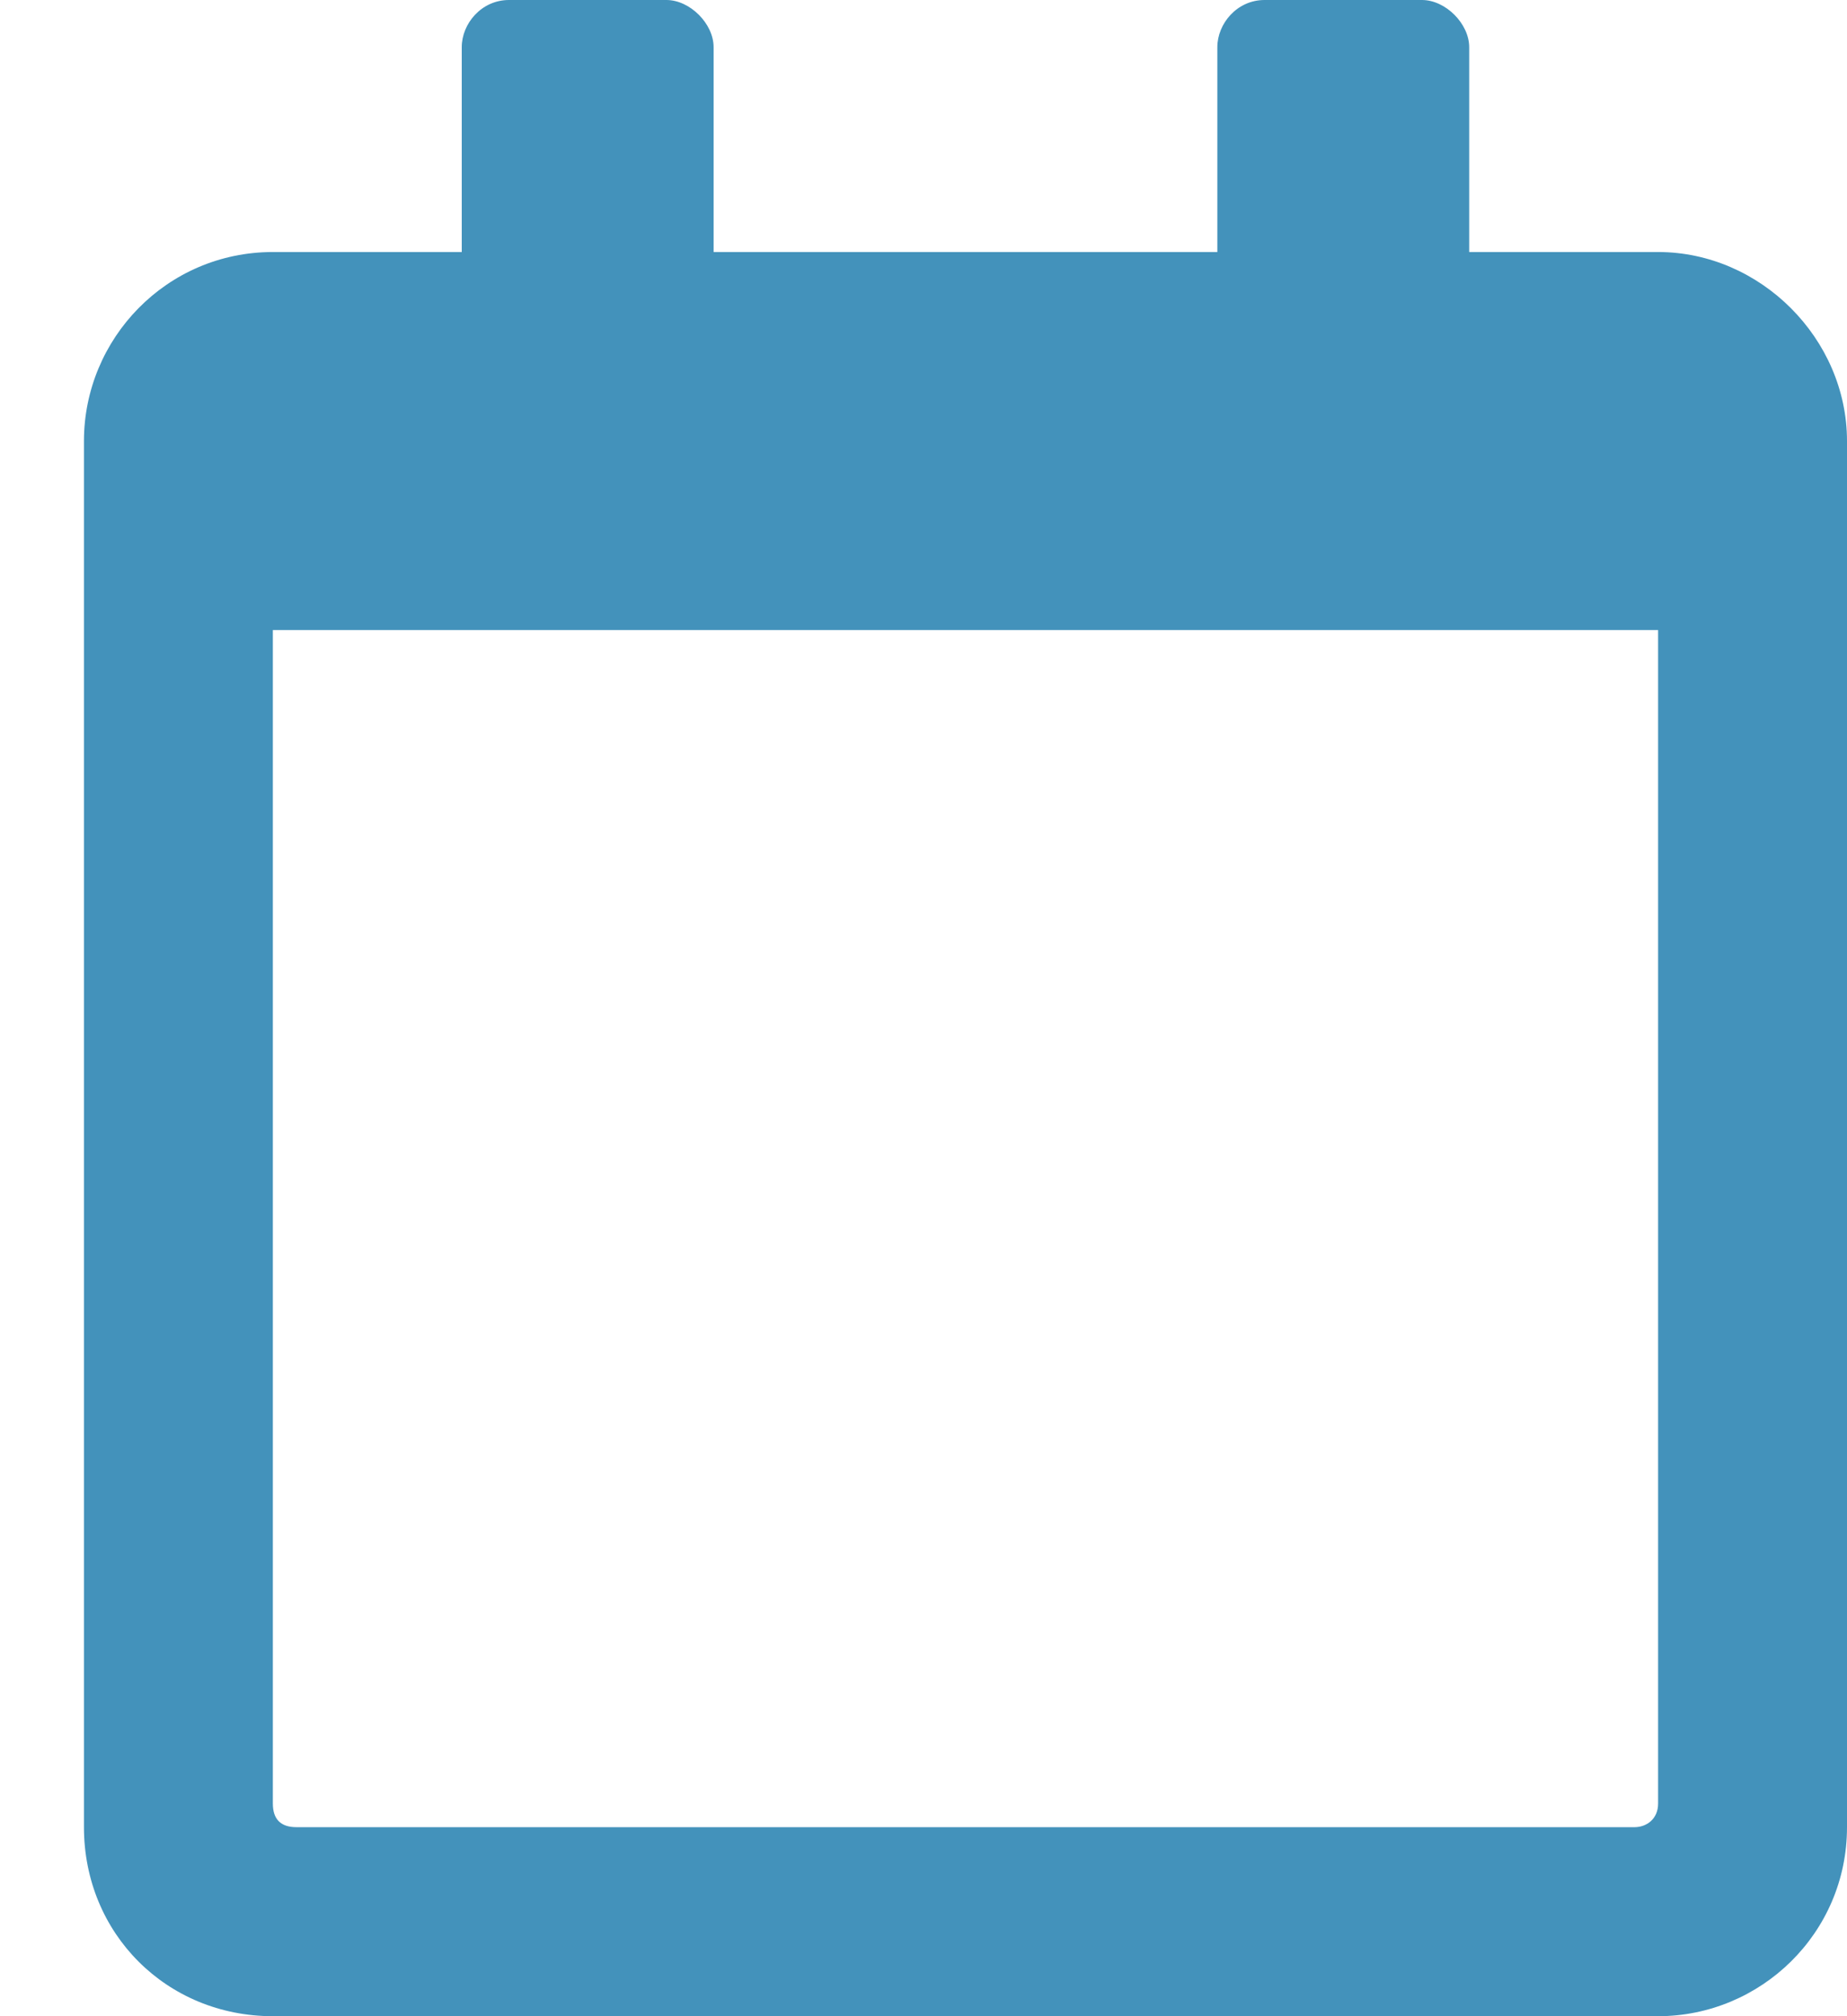 <svg width="11" height="12" viewBox="0 0 11 12" fill="none" xmlns="http://www.w3.org/2000/svg">
<path d="M9.875 1.5H8.75V0.281C8.75 0.141 8.609 0 8.469 0H7.531C7.367 0 7.25 0.141 7.25 0.281V1.5H4.25V0.281C4.25 0.141 4.109 0 3.969 0H3.031C2.867 0 2.75 0.141 2.75 0.281V1.5H1.625C0.992 1.5 0.5 2.016 0.5 2.625V10.875C0.5 11.508 0.992 12 1.625 12H9.875C10.484 12 11 11.508 11 10.875V2.625C11 2.016 10.484 1.5 9.875 1.5ZM9.734 10.875H1.766C1.672 10.875 1.625 10.828 1.625 10.734V3.75H9.875V10.734C9.875 10.828 9.805 10.875 9.734 10.875Z" fill="#4392BB"/>
</svg>
